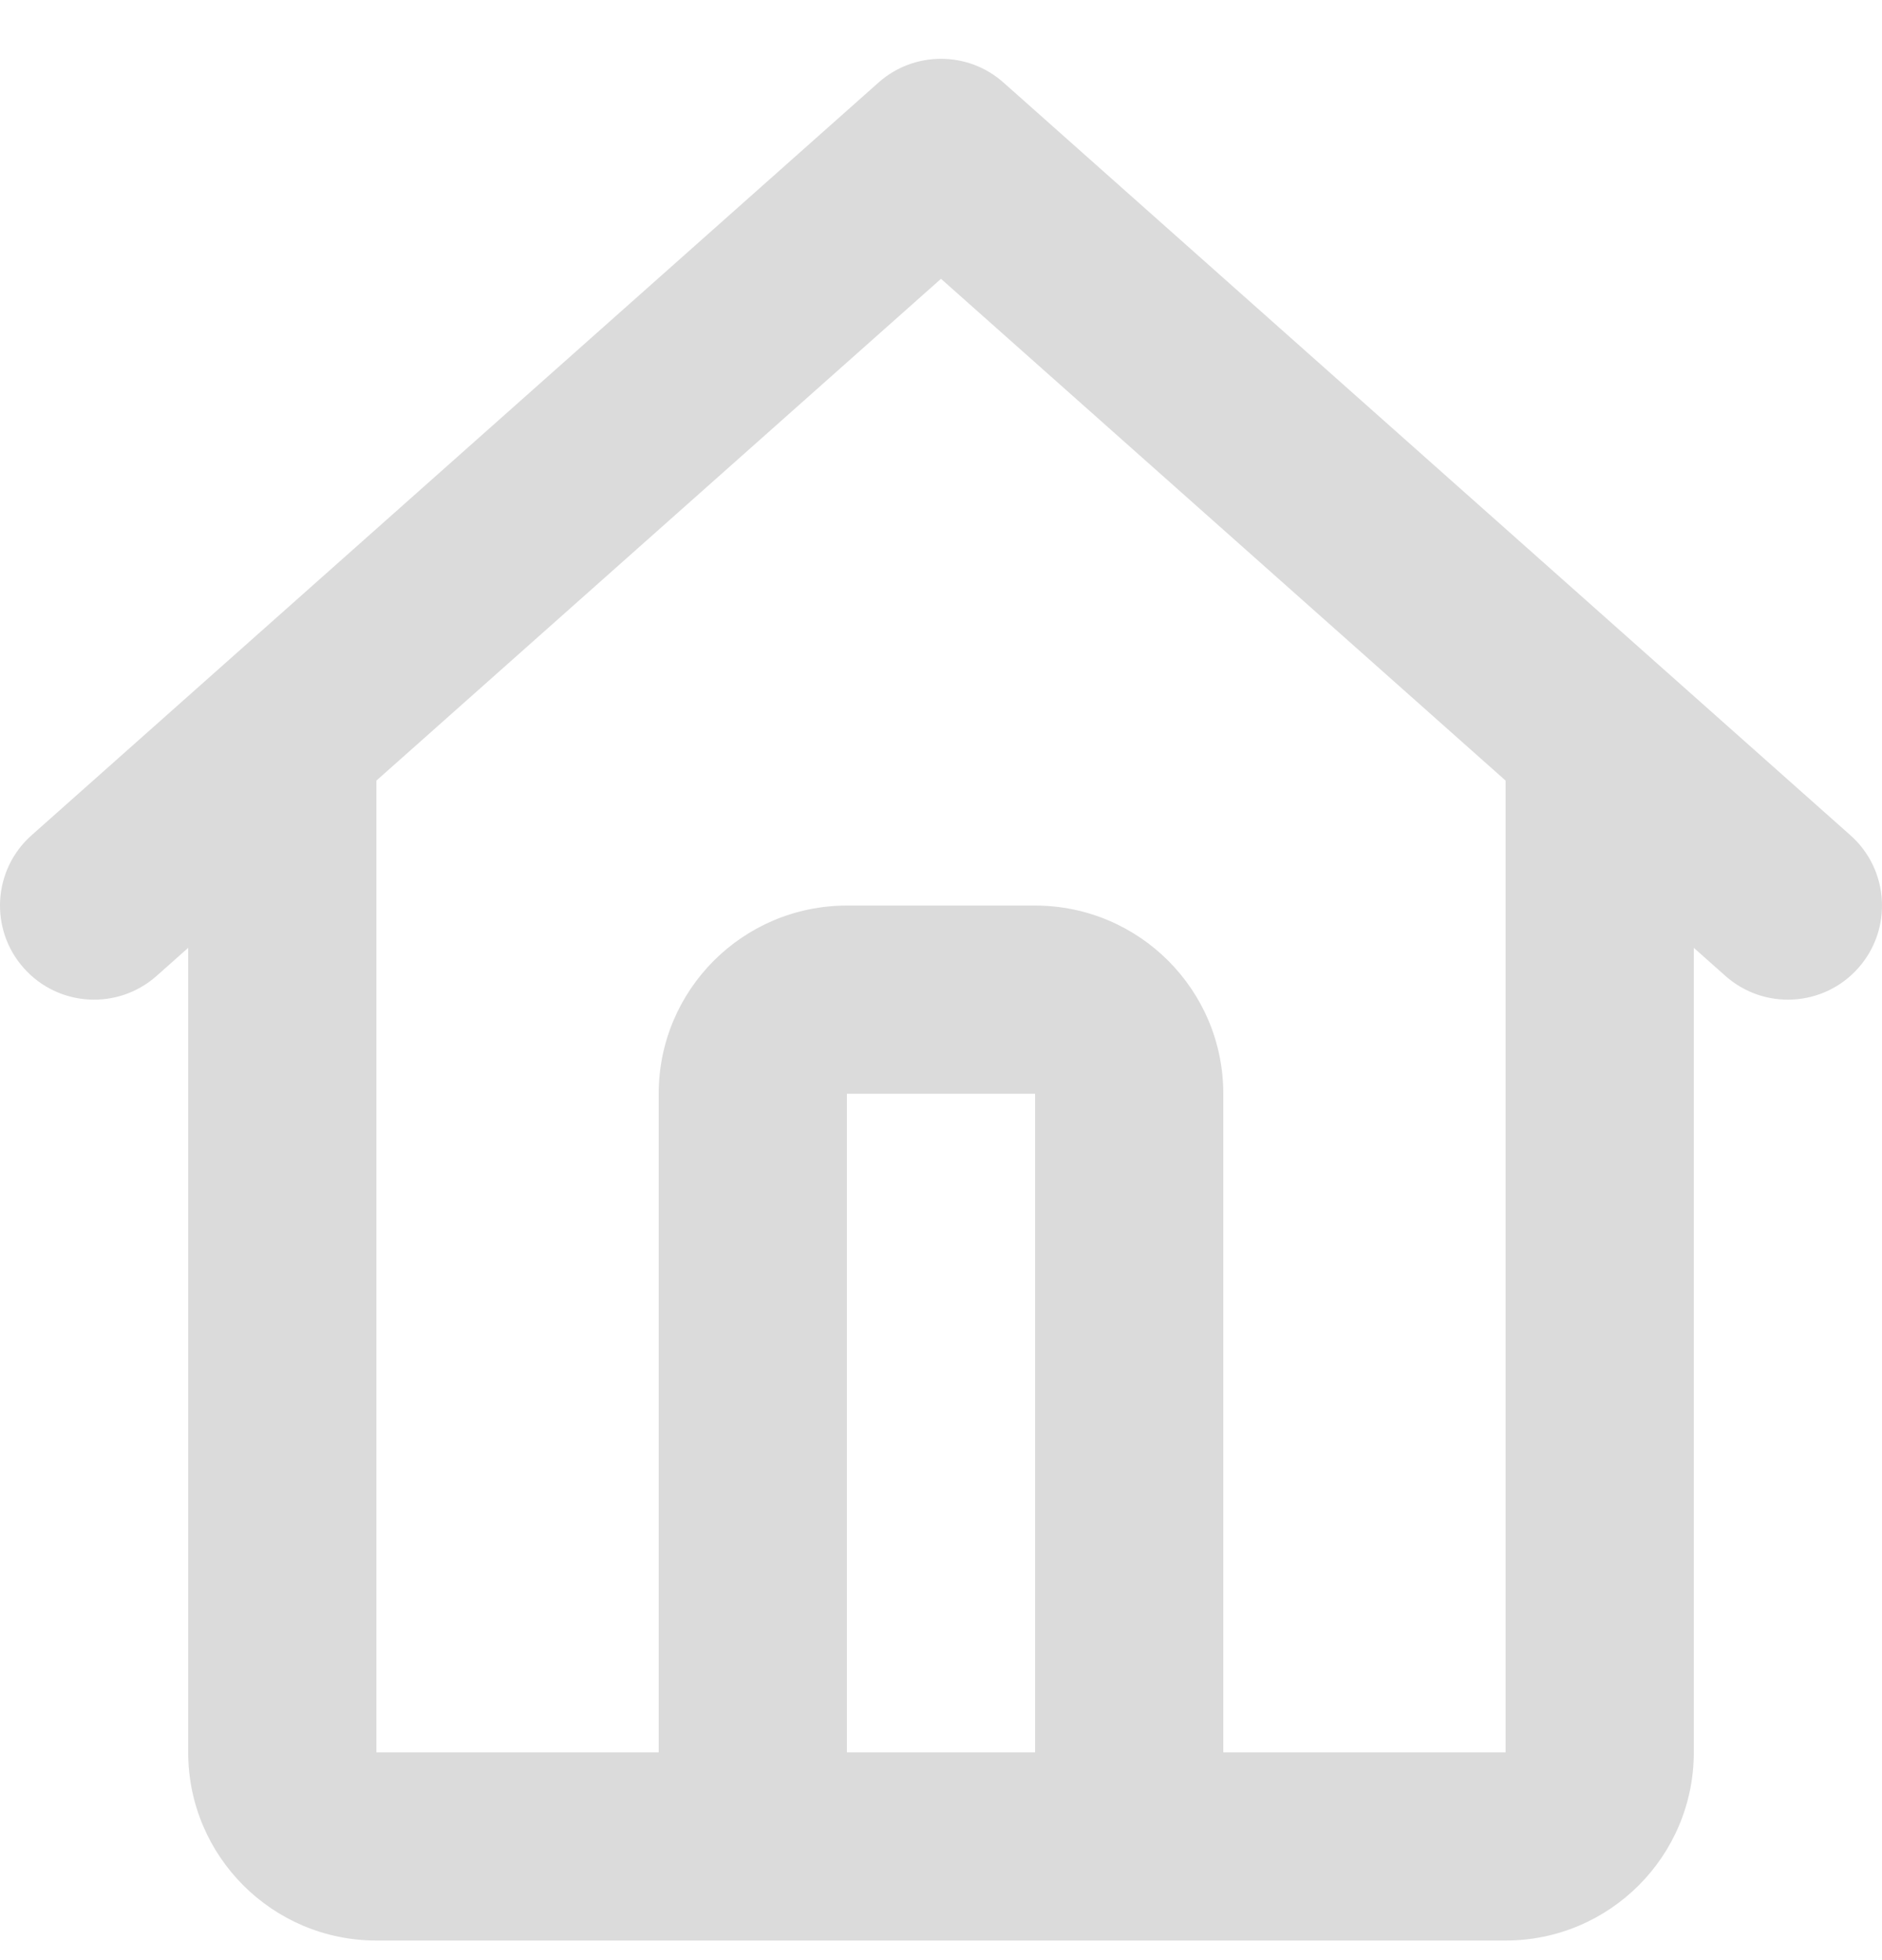 <svg width="24" height="25" viewBox="0 0 24 25" fill="none" xmlns="http://www.w3.org/2000/svg">
<path fill-rule="evenodd" clip-rule="evenodd" d="M11.203 1.053C11.657 0.649 12.343 0.649 12.797 1.053L23.597 10.653C24.093 11.093 24.137 11.852 23.697 12.347C23.257 12.843 22.498 12.887 22.003 12.447L21.6 12.089V22.35C21.6 23.675 20.526 24.75 19.2 24.75H4.8C3.475 24.75 2.4 23.675 2.4 22.35V12.089L1.997 12.447C1.502 12.887 0.743 12.843 0.303 12.347C-0.137 11.852 -0.093 11.093 0.403 10.653L11.203 1.053ZM4.8 9.956V22.35H8.4V13.95C8.4 12.624 9.475 11.55 10.8 11.55H13.2C14.525 11.55 15.6 12.624 15.6 13.95V22.35H19.2V9.956L12 3.556L4.8 9.956ZM13.2 22.35V13.95H10.8V22.35H13.2Z" fill="#DBDBDB"/>
</svg>
